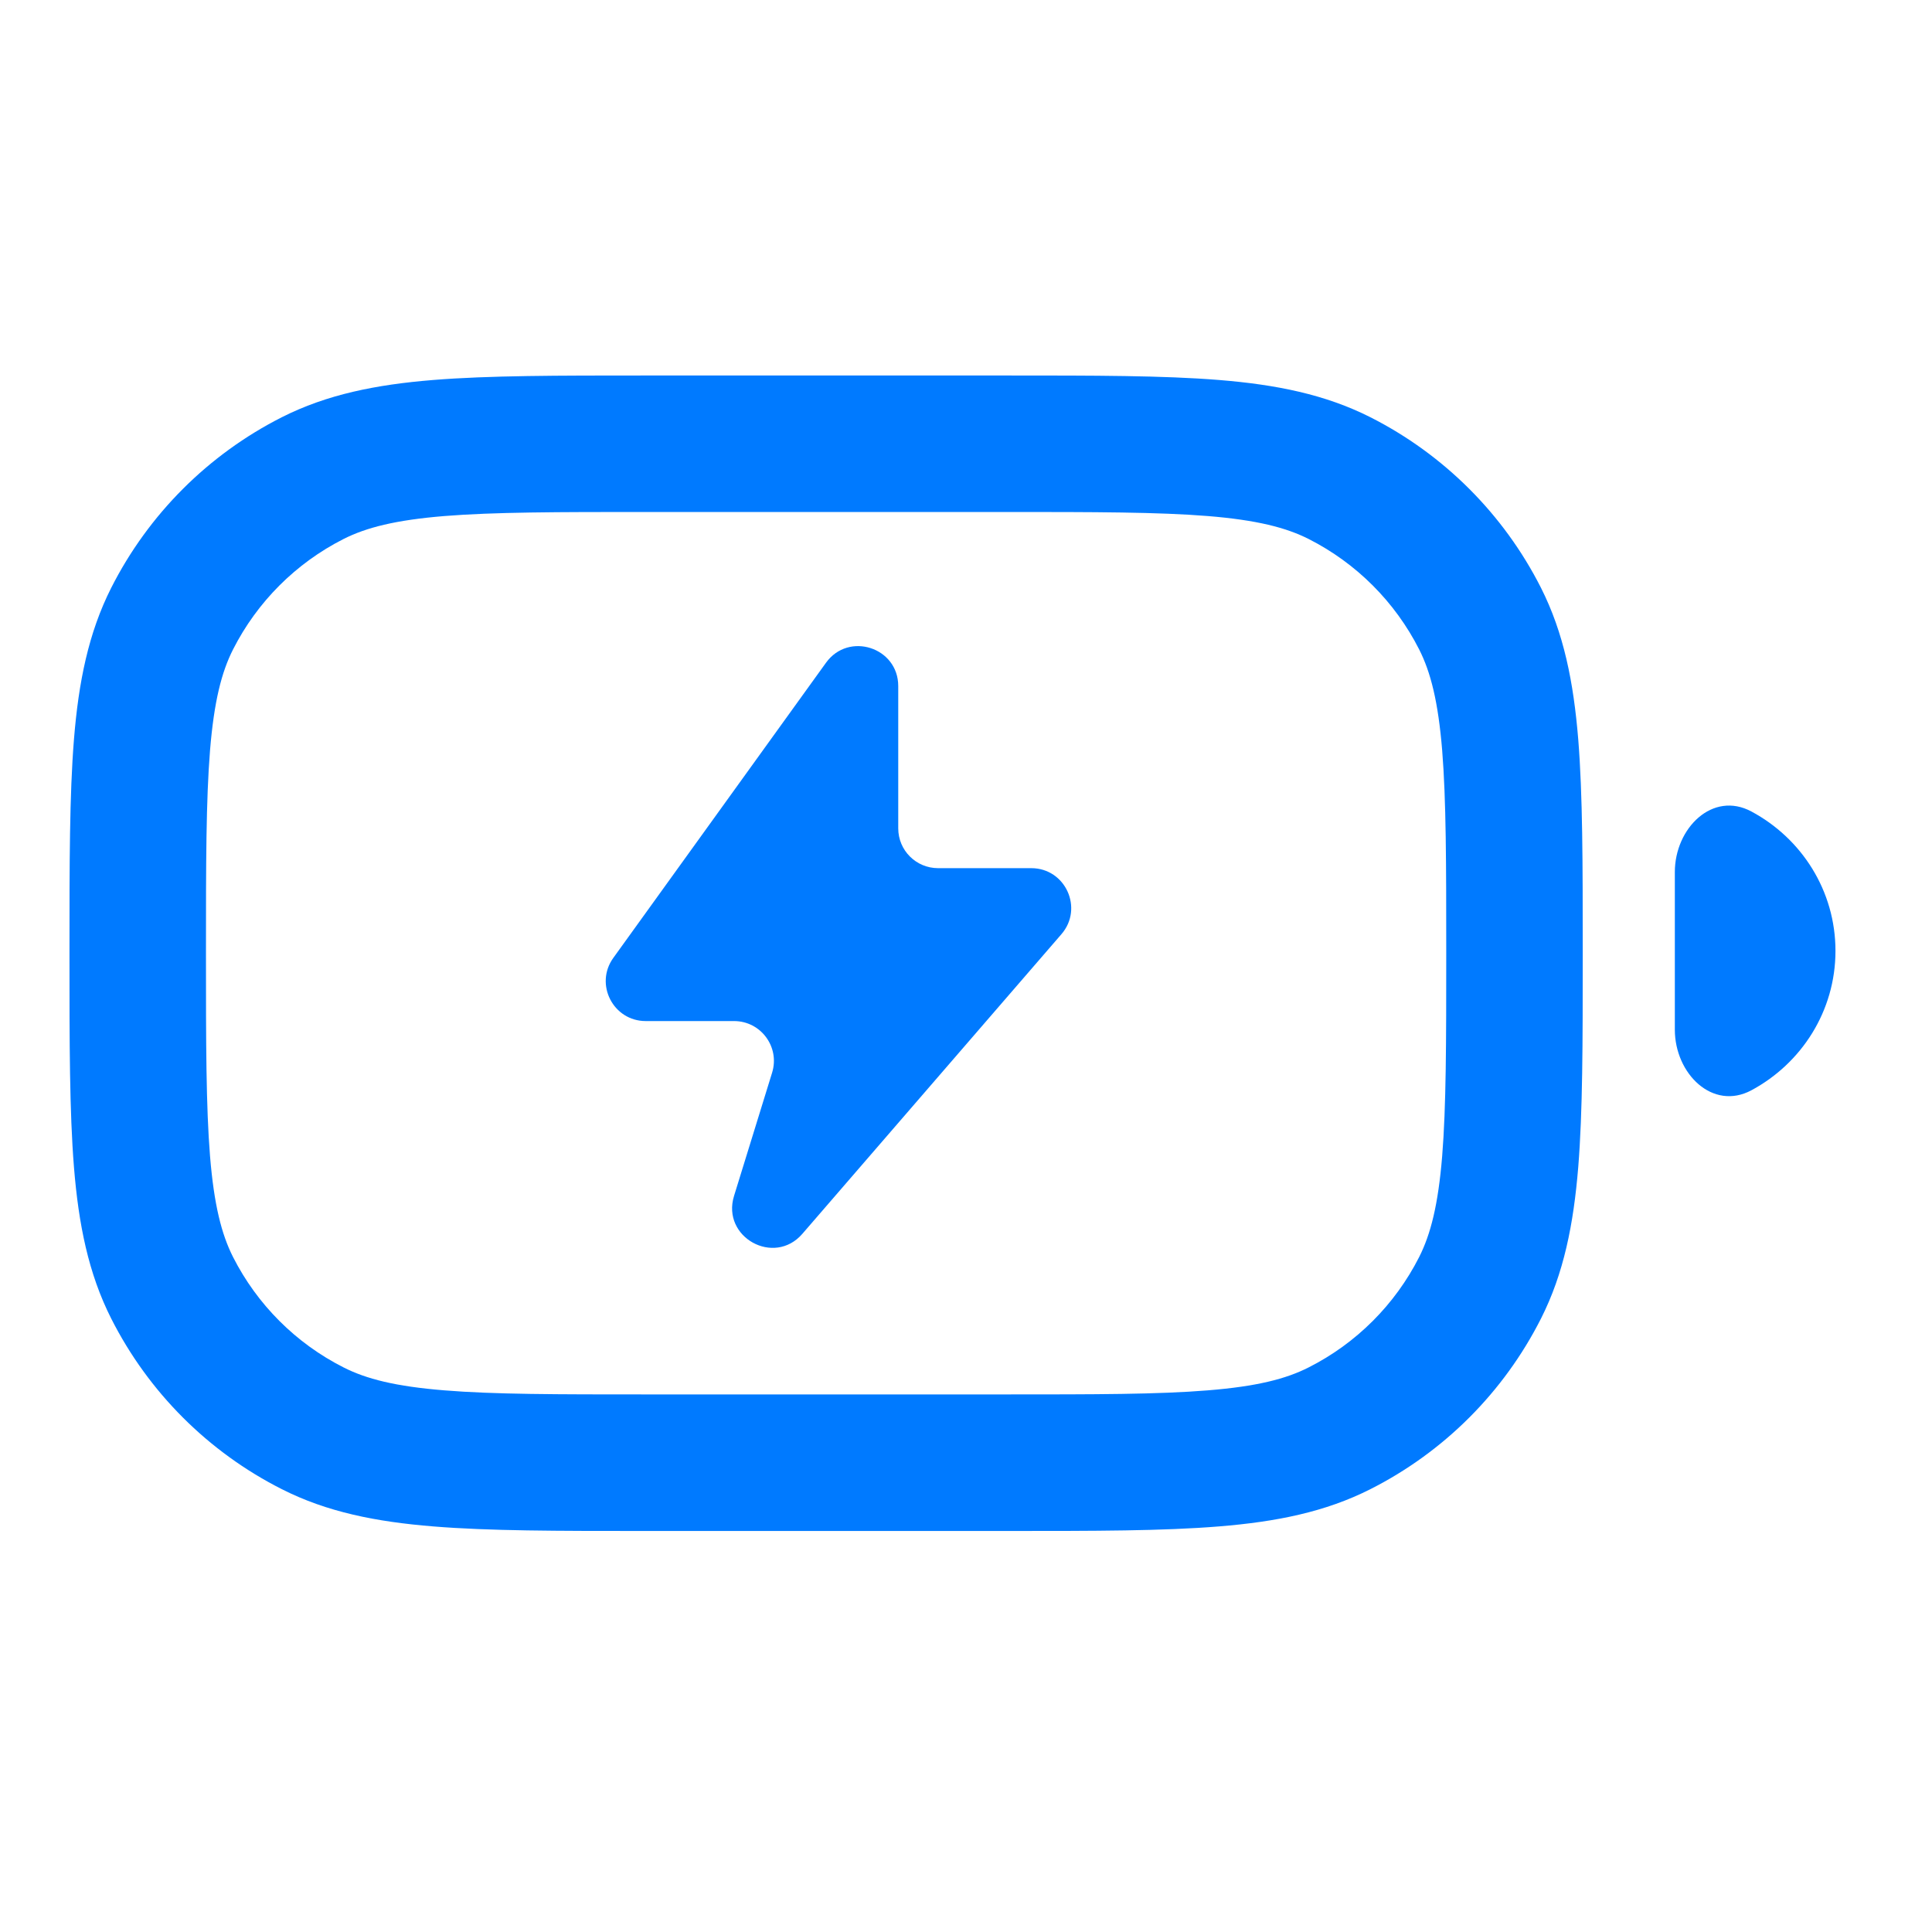 <svg width="28" height="28" viewBox="0 0 28 28" fill="none" xmlns="http://www.w3.org/2000/svg">
<g id="power_28">
<path id="Vector" fill-rule="evenodd" clip-rule="evenodd" d="M9.337 5.442H14.608C15.86 5.442 16.859 5.442 17.666 5.507C18.494 5.574 19.206 5.716 19.861 6.047C20.927 6.587 21.793 7.453 22.333 8.519C22.664 9.174 22.805 9.886 22.873 10.714C22.938 11.521 22.938 12.52 22.938 13.772V13.857C22.938 15.109 22.938 16.109 22.873 16.916C22.805 17.744 22.664 18.456 22.333 19.11C21.793 20.177 20.927 21.043 19.861 21.582C19.206 21.914 18.494 22.055 17.666 22.122C16.859 22.188 15.86 22.188 14.608 22.188H9.337C8.085 22.188 7.086 22.188 6.279 22.122C5.451 22.055 4.739 21.914 4.084 21.582C3.018 21.043 2.152 20.177 1.612 19.11C1.281 18.456 1.139 17.744 1.072 16.916C1.007 16.109 1.007 15.109 1.007 13.857V13.772C1.007 12.52 1.007 11.521 1.072 10.714C1.139 9.886 1.281 9.174 1.612 8.519C2.152 7.453 3.018 6.587 4.084 6.047C4.739 5.716 5.451 5.574 6.279 5.507C7.086 5.442 8.085 5.442 9.337 5.442ZM6.439 7.479C5.733 7.537 5.308 7.645 4.978 7.812C4.288 8.162 3.727 8.723 3.377 9.413C3.21 9.743 3.102 10.168 3.044 10.874C2.986 11.592 2.985 12.511 2.985 13.815C2.985 15.119 2.986 16.038 3.044 16.756C3.102 17.462 3.21 17.886 3.377 18.217C3.727 18.907 4.288 19.468 4.978 19.817C5.308 19.985 5.733 20.093 6.439 20.15C7.157 20.209 8.076 20.209 9.38 20.209H14.565C15.869 20.209 16.788 20.209 17.506 20.15C18.212 20.093 18.637 19.985 18.967 19.817C19.657 19.468 20.218 18.907 20.568 18.217C20.735 17.886 20.843 17.462 20.901 16.756C20.959 16.038 20.96 15.119 20.96 13.815C20.96 12.511 20.959 11.592 20.901 10.874C20.843 10.168 20.735 9.743 20.568 9.413C20.218 8.723 19.657 8.162 18.967 7.812C18.637 7.645 18.212 7.537 17.506 7.479C16.788 7.421 15.869 7.42 14.565 7.42H9.38C8.076 7.42 7.157 7.421 6.439 7.479Z" fill="#007AFF"/>
<path id="Vector_2" d="M8.889 13.882L11.971 9.605C12.299 9.15 13.018 9.382 13.018 9.943V12.005C13.018 12.324 13.276 12.582 13.596 12.582H14.946C15.441 12.582 15.707 13.164 15.383 13.539L11.628 17.882C11.219 18.355 10.454 17.931 10.638 17.333L11.19 15.546C11.305 15.174 11.027 14.798 10.638 14.798H9.358C8.887 14.798 8.613 14.264 8.889 13.882Z" fill="#007AFF"/>
<path id="Ellipse 30" d="M25.383 15.801C26.109 15.411 26.601 14.653 26.601 13.781C26.601 12.908 26.109 12.15 25.383 11.761C24.821 11.459 24.273 12.001 24.273 12.639V14.922C24.273 15.561 24.821 16.102 25.383 15.801Z" fill="#007AFF"/>
</g>
</svg>
